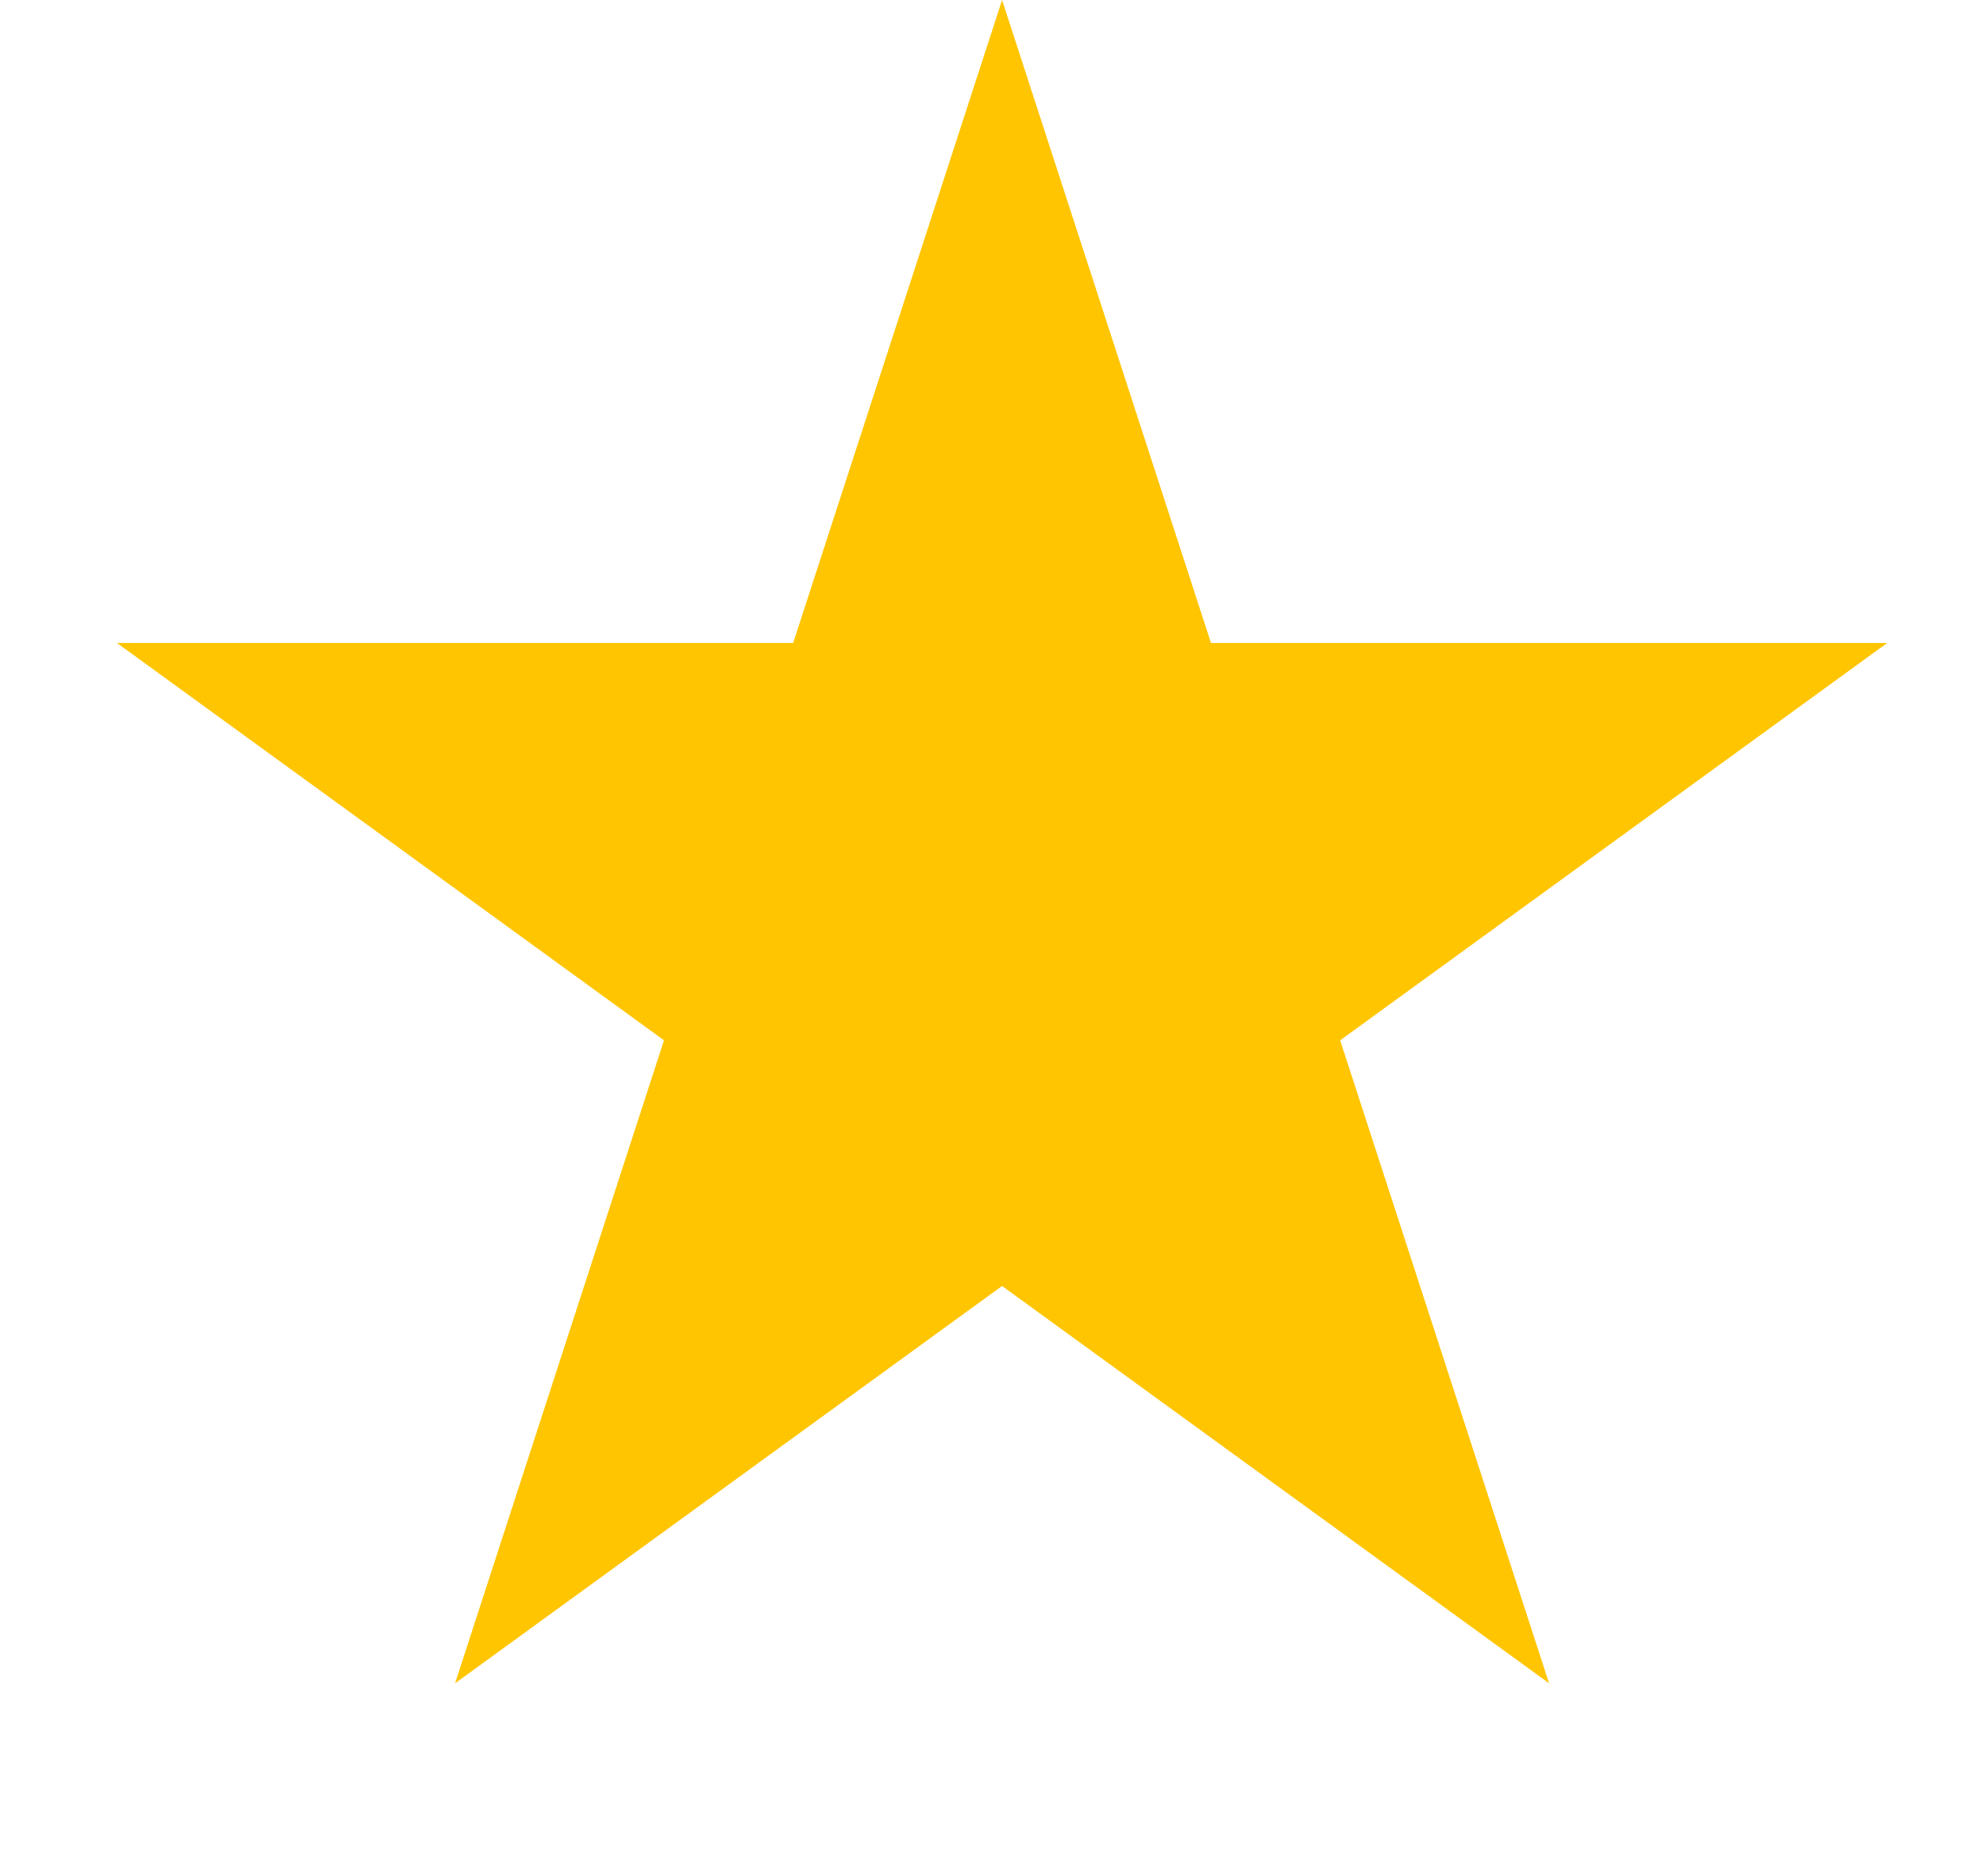 <svg width="21" height="20" viewBox="0 0 21 20" fill="none" xmlns="http://www.w3.org/2000/svg">
<path d="M10.682 0L12.909 6.855L20.117 6.855L14.286 11.091L16.513 17.946L10.682 13.71L4.851 17.946L7.078 11.091L1.247 6.855L8.455 6.855L10.682 0Z" fill="#FFC500"/>
</svg>
